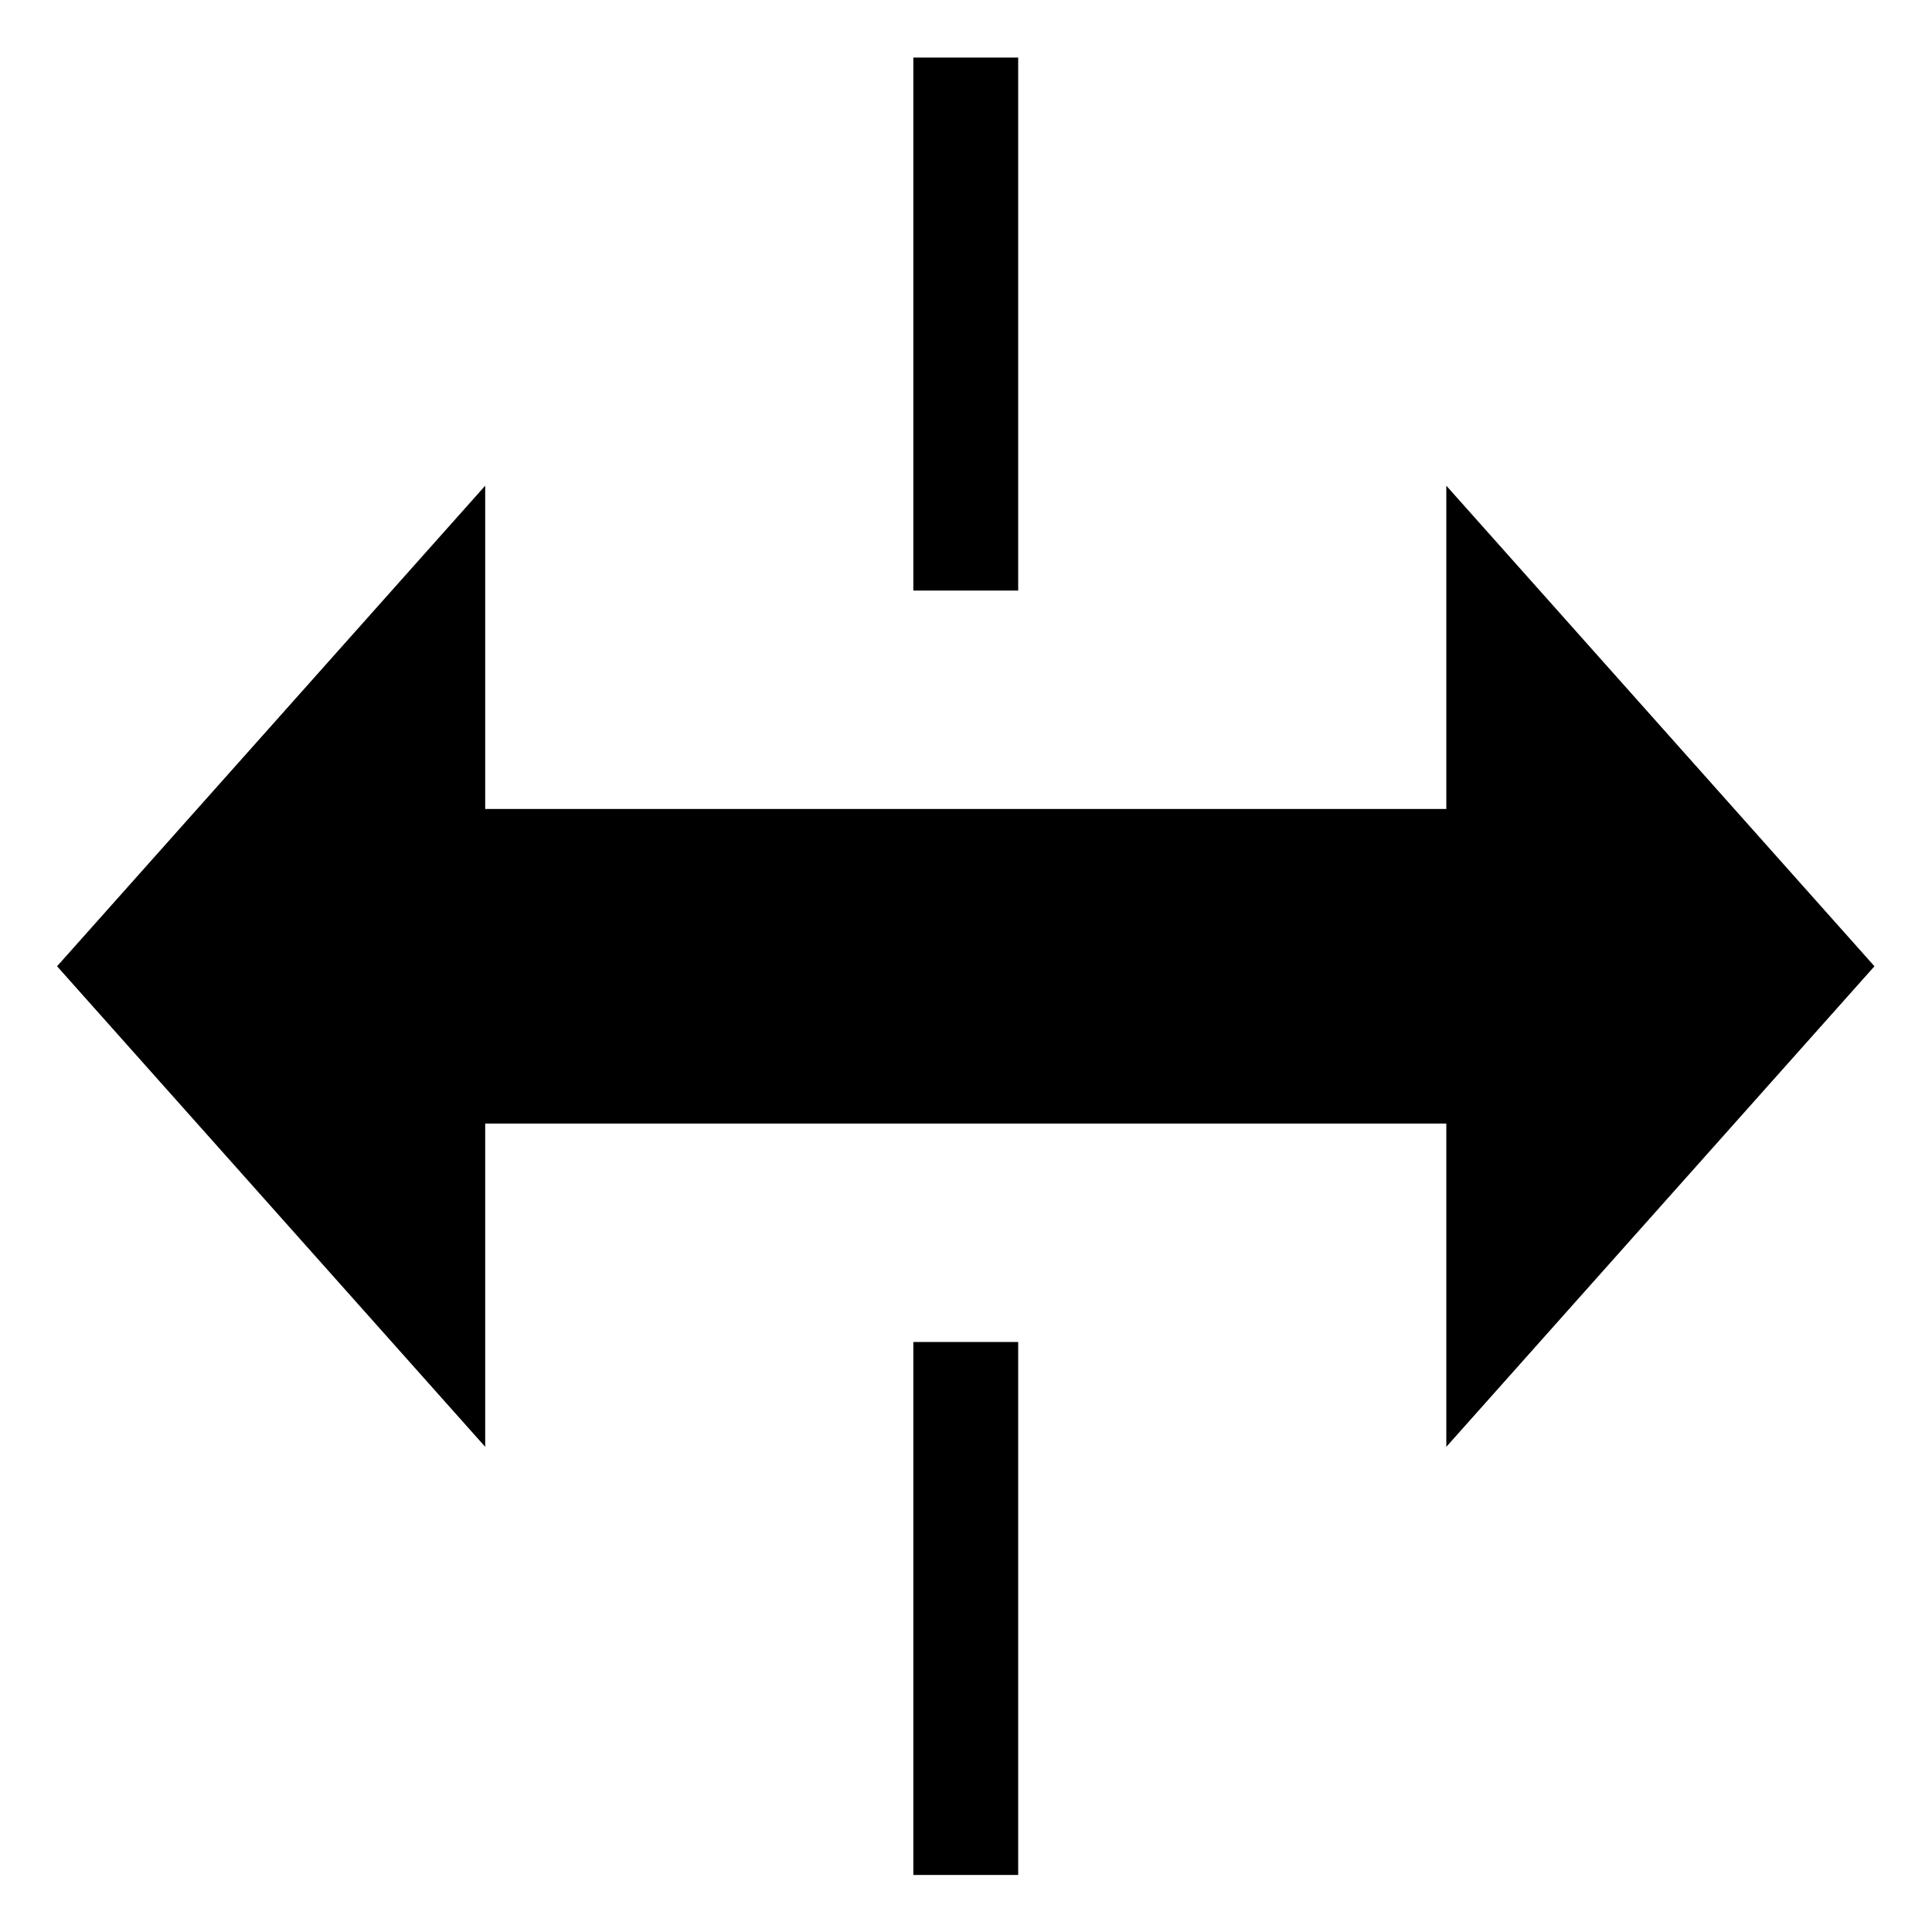 ﻿<?xml version="1.0" encoding="utf-8"?><svg version="1.1" xmlns="http://www.w3.org/2000/svg" xmlns:xlink="http://www.w3.org/1999/xlink" width="20px" height="20px" viewBox="0 0 20 20" xml:space="preserve" enable-background="new 0 0 20 20">
<g color-interpolation="linearRGB" transform="scale(0.75,0.75)">
<g transform="matrix(1.206 0 0 -1.206 0.667 26)">
<path d="M9.9 0.1 L11.1 0.1 L11.1 6.2 L9.9 6.2 L9.9 0.1 Z M11.1 20.9 L9.9 20.9 L9.9 14.8 L11.1 14.8 L11.1 20.9 Z M16 5 L16 8.7 L5 8.7 L5 5 L0.1 10.5 L5 16 L5 12.3 L16 12.3 L16 16 L20.9 10.5 L16 5 Z " stroke="none"  fill-rule="evenodd" fill-opacity="1" />
</g>
</g>
</svg>